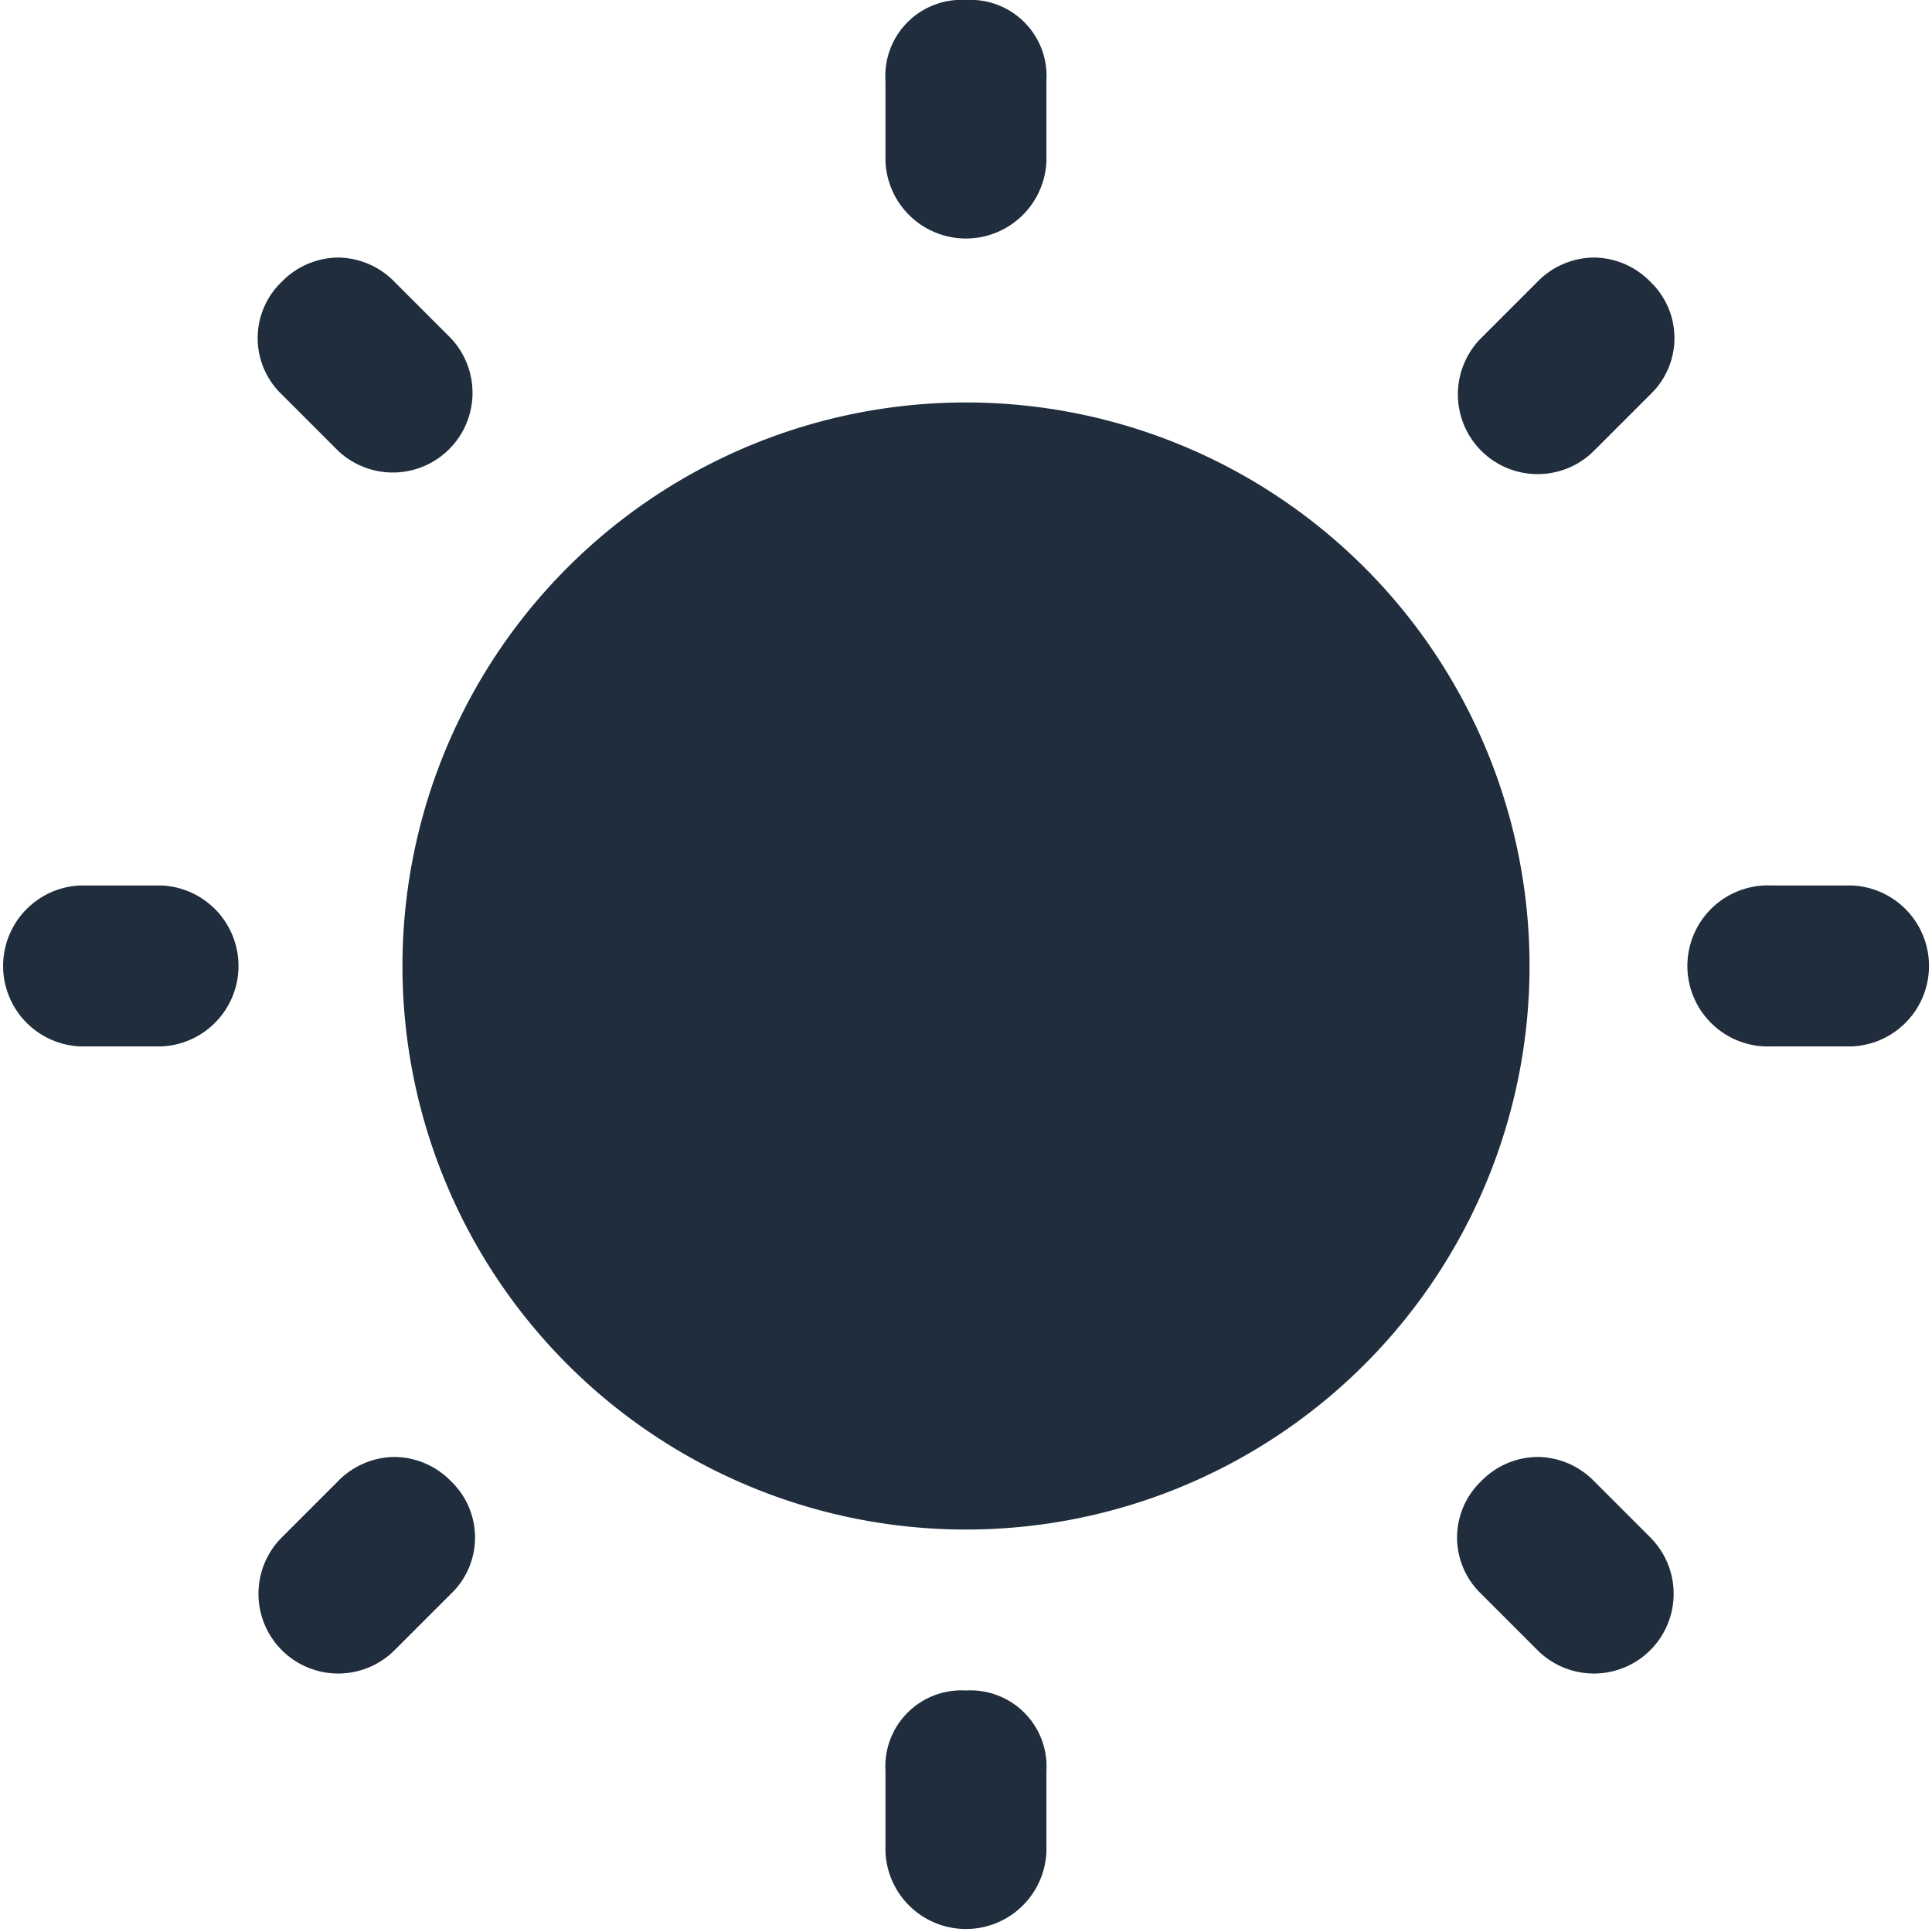 <svg xmlns="http://www.w3.org/2000/svg" width="16" height="16" viewBox="0 0 16 16">
    <defs>
        <style>
            .cls-1{fill:#1f2d3d}
        </style>
    </defs>
    <path id="ic_afternoon" d="M8 0a.63.63 0 0 0-.667.667v.667a.667.667 0 0 0 1.333 0V.667A.63.63 0 0 0 8 0zM2.8 2.133a.658.658 0 0 0-.466.2.645.645 0 0 0 0 .934l.466.466a.66.66 0 0 0 .933-.933l-.466-.466a.66.66 0 0 0-.467-.201zm10.4 0a.66.66 0 0 0-.467.2l-.466.466a.66.66 0 0 0 .934.934l.466-.466a.645.645 0 0 0 0-.934.658.658 0 0 0-.467-.2zM8 3.333A4.667 4.667 0 1 0 12.667 8 4.667 4.667 0 0 0 8 3.333zm-7.333 4a.667.667 0 0 0 0 1.333h.667a.667.667 0 0 0 0-1.333zm14 0a.667.667 0 1 0 0 1.333h.667a.667.667 0 0 0 0-1.333zm-11.4 4.733a.66.66 0 0 0-.467.2l-.466.466a.66.66 0 0 0 .934.934l.466-.466a.645.645 0 0 0 0-.934.658.658 0 0 0-.467-.2zm9.466 0a.658.658 0 0 0-.466.2.645.645 0 0 0 0 .934l.466.466a.66.66 0 0 0 .934-.934l-.466-.466a.66.66 0 0 0-.468-.2zM8 14a.63.63 0 0 0-.667.667v.667a.667.667 0 0 0 1.333 0v-.667A.63.63 0 0 0 8 14z" class="cls-1"/>
</svg>
